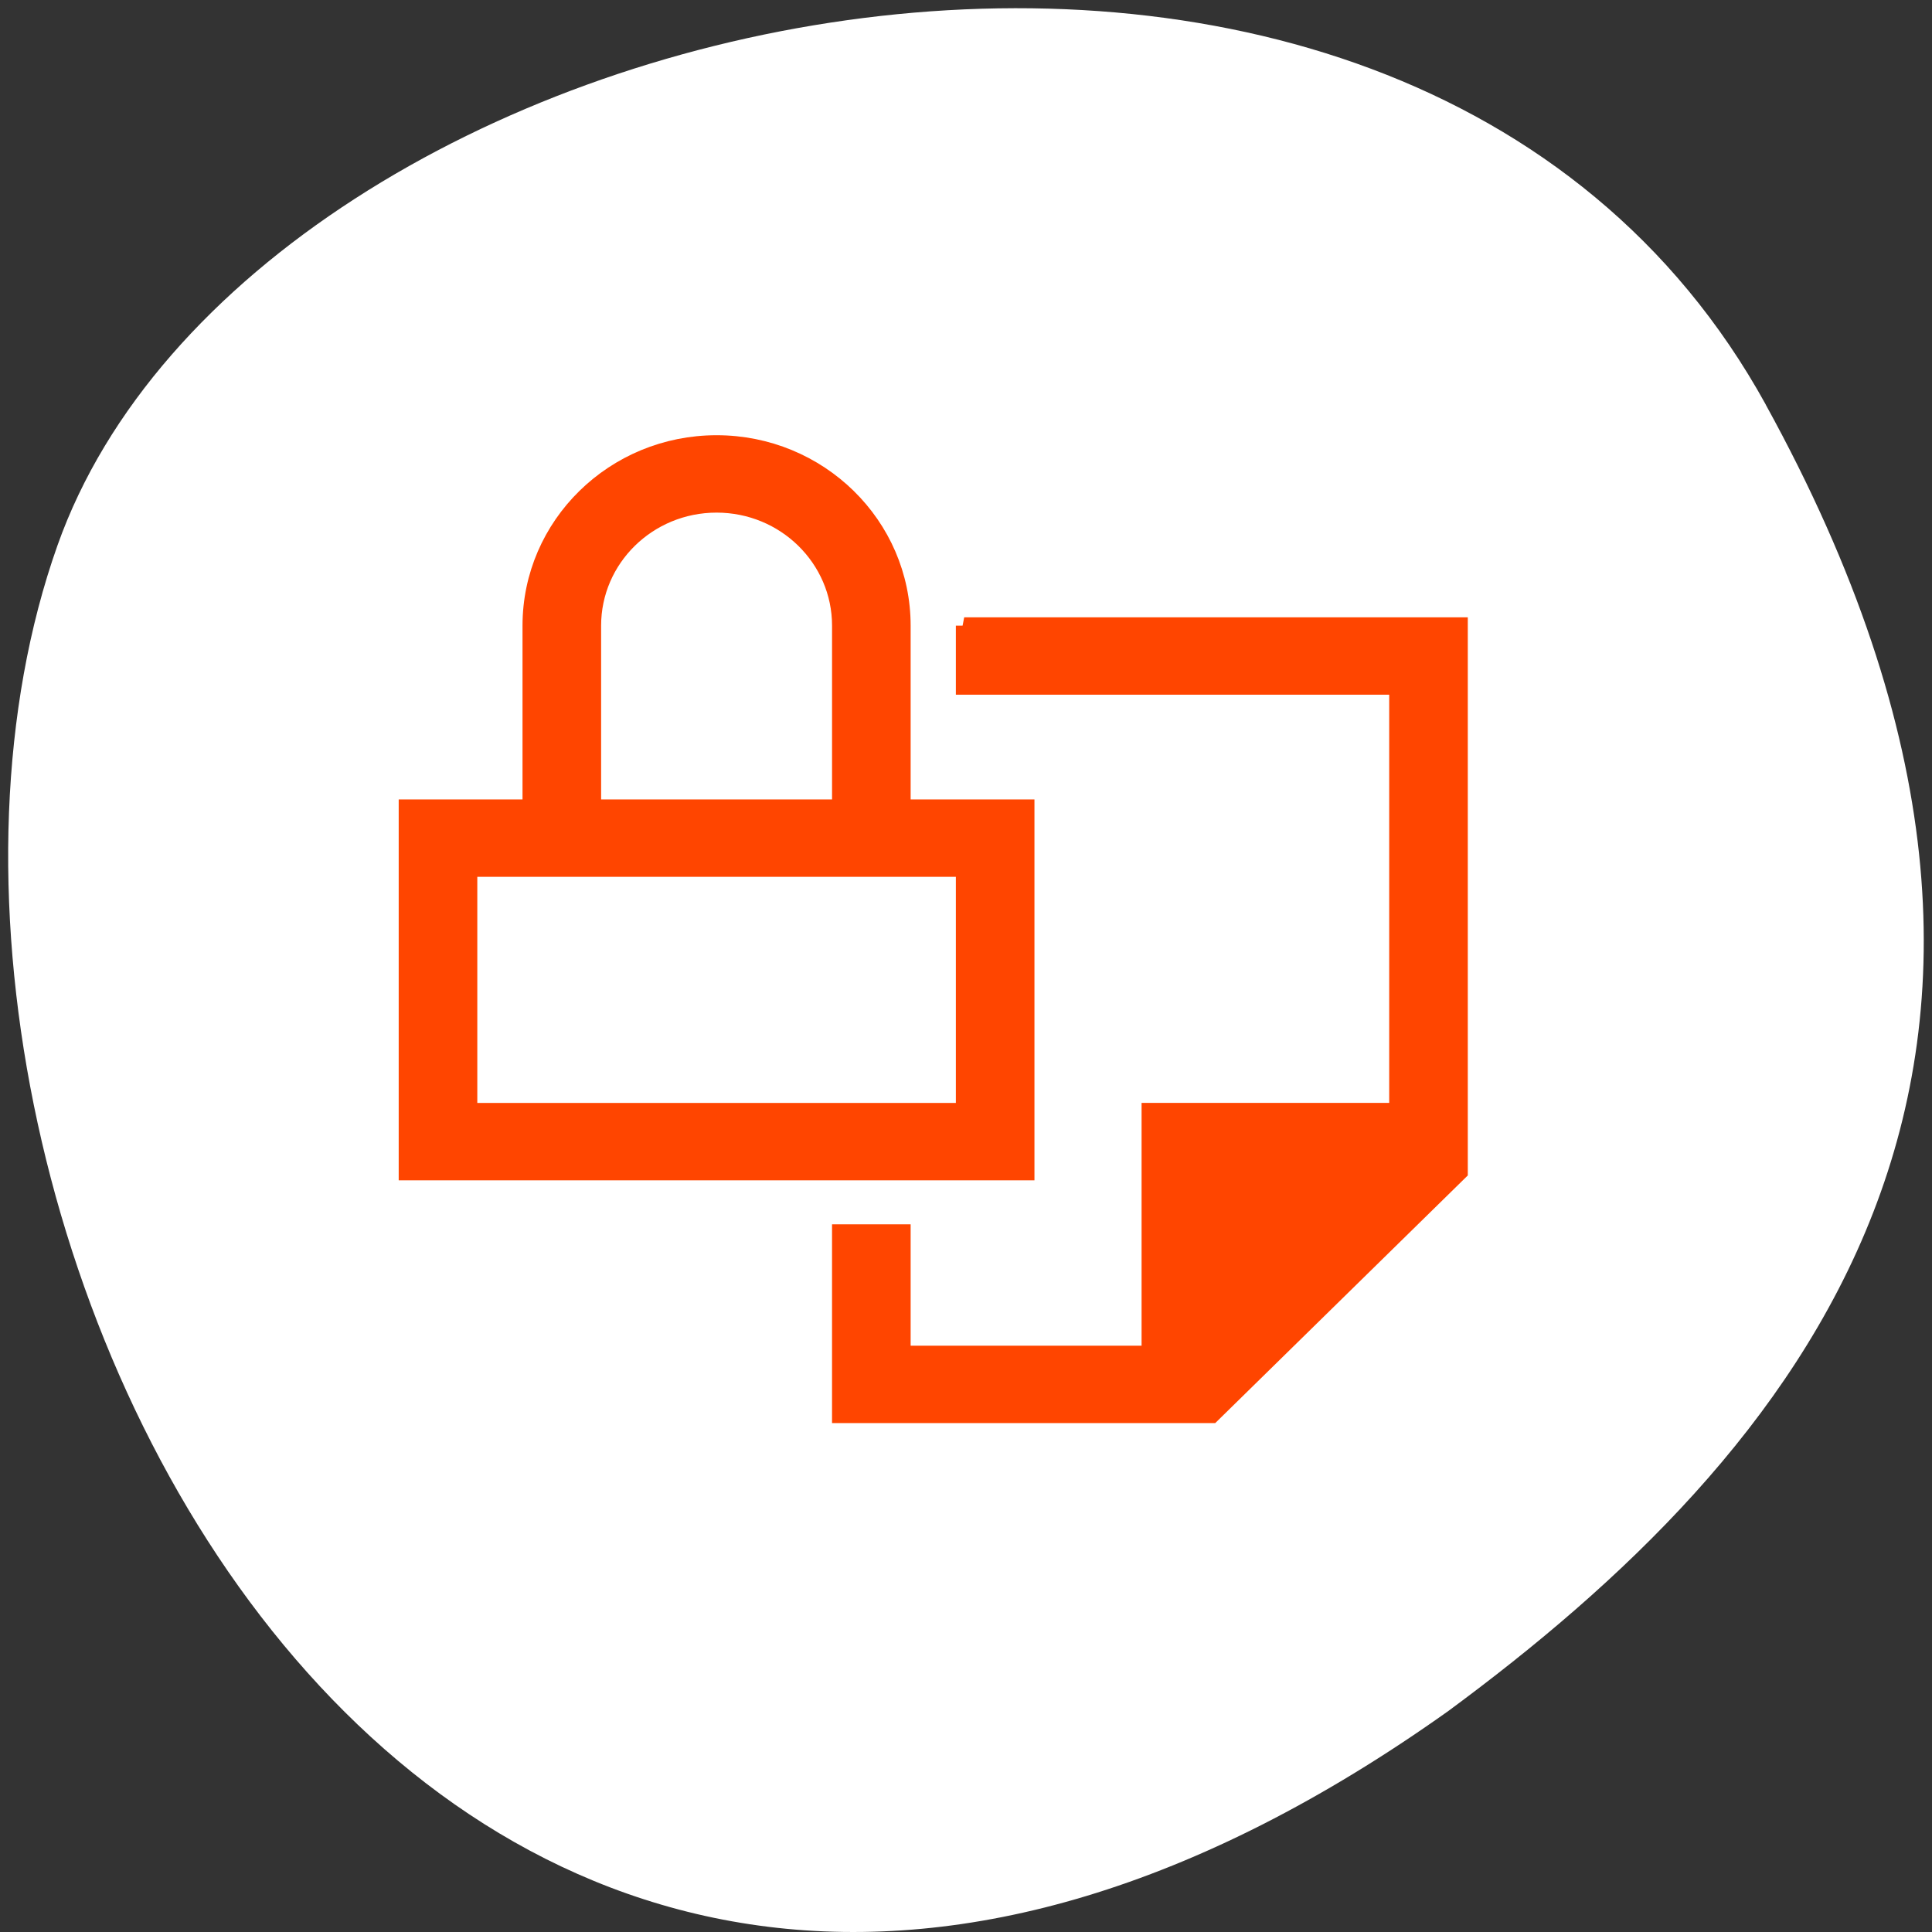 <svg xmlns="http://www.w3.org/2000/svg" viewBox="0 0 256 256"><rect x="0" y="0" width="256" height="256" fill="#333333" stroke="none"/><path d="m 260.02 66.64 c -48.541 -88.14 -200.63 -53.931 -226.36 18.64 -30.66 86.45 49.14 250.63 184.3 154.45 45.527 -33.585 90.6 -84.949 42.05 -173.09 z" transform="translate(-26.04 -13.02)" style="fill:#fff;color:#000"/><path d="m 94.951 58.775 c -13.591 0 -24.609 10.803 -24.609 24.129 v 24.129 h -16.406 v 48.257 h 82.029 v -48.257 h -16.406 v -24.129 c 0 -13.326 -11.018 -24.129 -24.609 -24.129 z m 0 8.043 c 9.061 0 16.406 7.202 16.406 16.086 v 24.129 h -32.812 v -24.129 c 0 -8.884 7.345 -16.086 16.406 -16.086 z m 32.812 16.086 v 8.043 h 57.42 v 56.3 h -24.609 h -8.203 v 8.043 v 24.129 h -32.812 v -16.086 h -8.203 v 8.043 v 8.043 v 8.043 h 49.217 l 32.812 -32.172 v -8.043 v -56.3 v -8.043 h -65.623 z m -65.623 32.172 h 65.623 v 32.172 h -65.623 v -32.172 z" style="fill:#ff4500;stroke:#ff4500;color:#f2f2f2;stroke-width:2.212"/></svg>